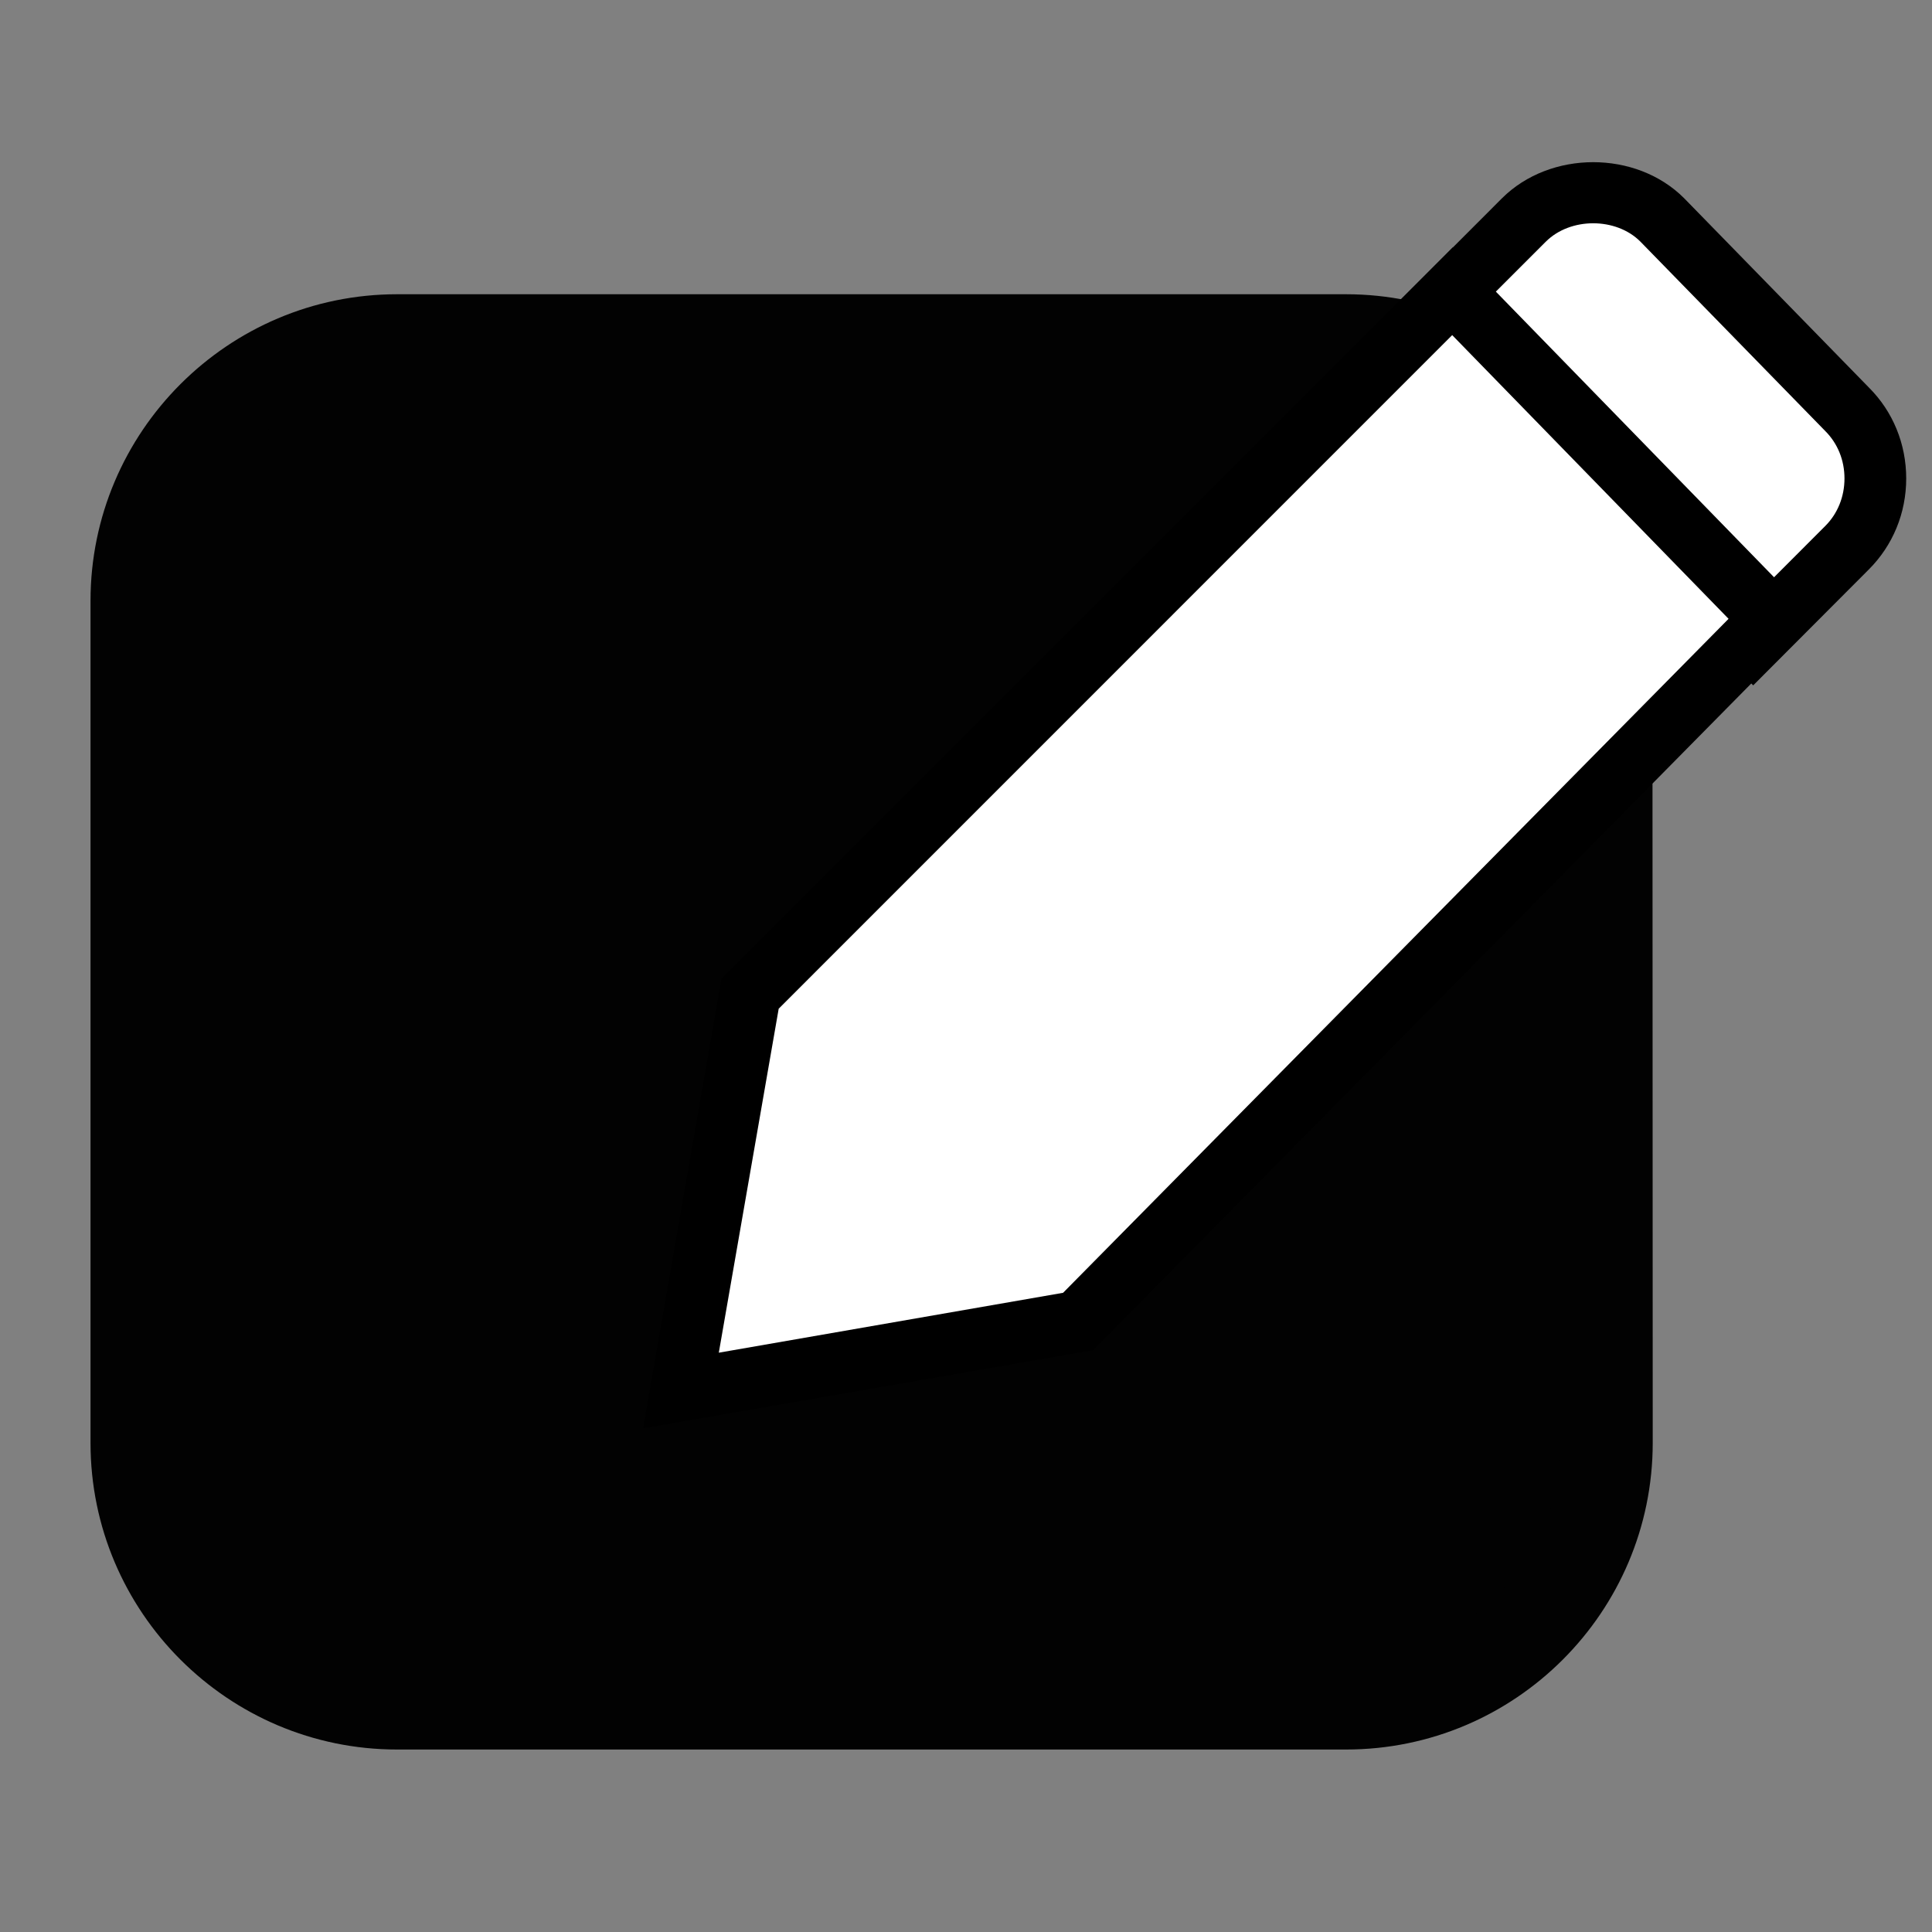 <?xml version="1.0" encoding="utf-8"?>
<!-- Generator: Adobe Illustrator 15.1.0, SVG Export Plug-In . SVG Version: 6.00 Build 0)  -->
<!DOCTYPE svg PUBLIC "-//W3C//DTD SVG 1.1//EN" "http://www.w3.org/Graphics/SVG/1.1/DTD/svg11.dtd">
<svg version="1.1" id="Layer_1" xmlns="http://www.w3.org/2000/svg" xmlns:xlink="http://www.w3.org/1999/xlink" x="0px" y="0px"
	 width="20px" height="20px" viewBox="0 0 20 20" enable-background="new 0 0 20 20" xml:space="preserve">
<rect x="0" y="0" width="20" height="20" fill="#808080" stroke="none"/>
<g>
	<g>
		<g>
			<path fill="#020202" d="M16.633,14.938c0,1.484-1.215,2.698-2.699,2.698H4.111c-1.484,0-2.698-1.214-2.698-2.698V6.22
				c0-1.483,1.214-2.698,2.698-2.698h9.823c1.483,0,2.696,1.215,2.696,2.698v8.717H16.633z"/>
		</g>
		<g>
			<path fill="#020202" d="M13.934,18.111H4.111c-1.75,0-3.174-1.424-3.174-3.174V6.22c0-1.75,1.424-3.174,3.174-3.174h9.823
				c1.749,0,3.172,1.424,3.172,3.174l0.003,8.717C17.108,16.688,15.685,18.111,13.934,18.111z M4.111,3.998
				c-1.225,0-2.222,0.997-2.222,2.222v8.717c0,1.226,0.997,2.223,2.222,2.223h9.823c1.191,0,2.168-0.942,2.221-2.121V6.22
				c0-1.226-0.996-2.222-2.221-2.222H4.111z"/>
		</g>
	</g>
	<g>
		<path fill="#FFFFFF" d="M18.15,6.642l-3.346-3.394l0.971-0.971c0.391-0.39,1.045-0.39,1.434,0l1.912,1.96
			c0.391,0.39,0.391,1.042,0,1.433L18.15,6.642z"/>
		<path d="M18.149,7.095l-3.794-3.848l1.194-1.195c0.499-0.497,1.388-0.498,1.885,0l1.915,1.962
			c0.246,0.246,0.384,0.581,0.384,0.939c0,0.358-0.138,0.693-0.387,0.942L18.149,7.095z M15.254,3.25l2.897,2.94l0.744-0.745
			c0.129-0.129,0.199-0.304,0.199-0.492s-0.07-0.362-0.199-0.491L16.98,2.5c-0.251-0.251-0.724-0.253-0.979,0.003L15.254,3.25z"/>
	</g>
	<g>
		<g>
			<path fill="#FFFFFF" d="M15.035,3.015l-7.271,7.273l-0.715,4.106l4.111-0.715l7.18-7.272L15.035,3.015z"/>
			<path d="M6.657,14.786l0.811-4.652l7.571-7.573l3.748,3.848l-7.471,7.568L6.657,14.786z M8.061,10.442l-0.62,3.561l3.564-0.62
				l6.889-6.977l-2.861-2.937L8.061,10.442z"/>
		</g>
	</g>
</g>
<g>
	<path fill="#FFFFFF" stroke="#000000" stroke-width="1.263" stroke-miterlimit="10" d="M15.238,6.096"/>
</g>
<g>
	<path fill="#FFFFFF" stroke="#000000" stroke-width="1.263" stroke-miterlimit="10" d="M10.022,11.314"/>
</g>
</svg>
